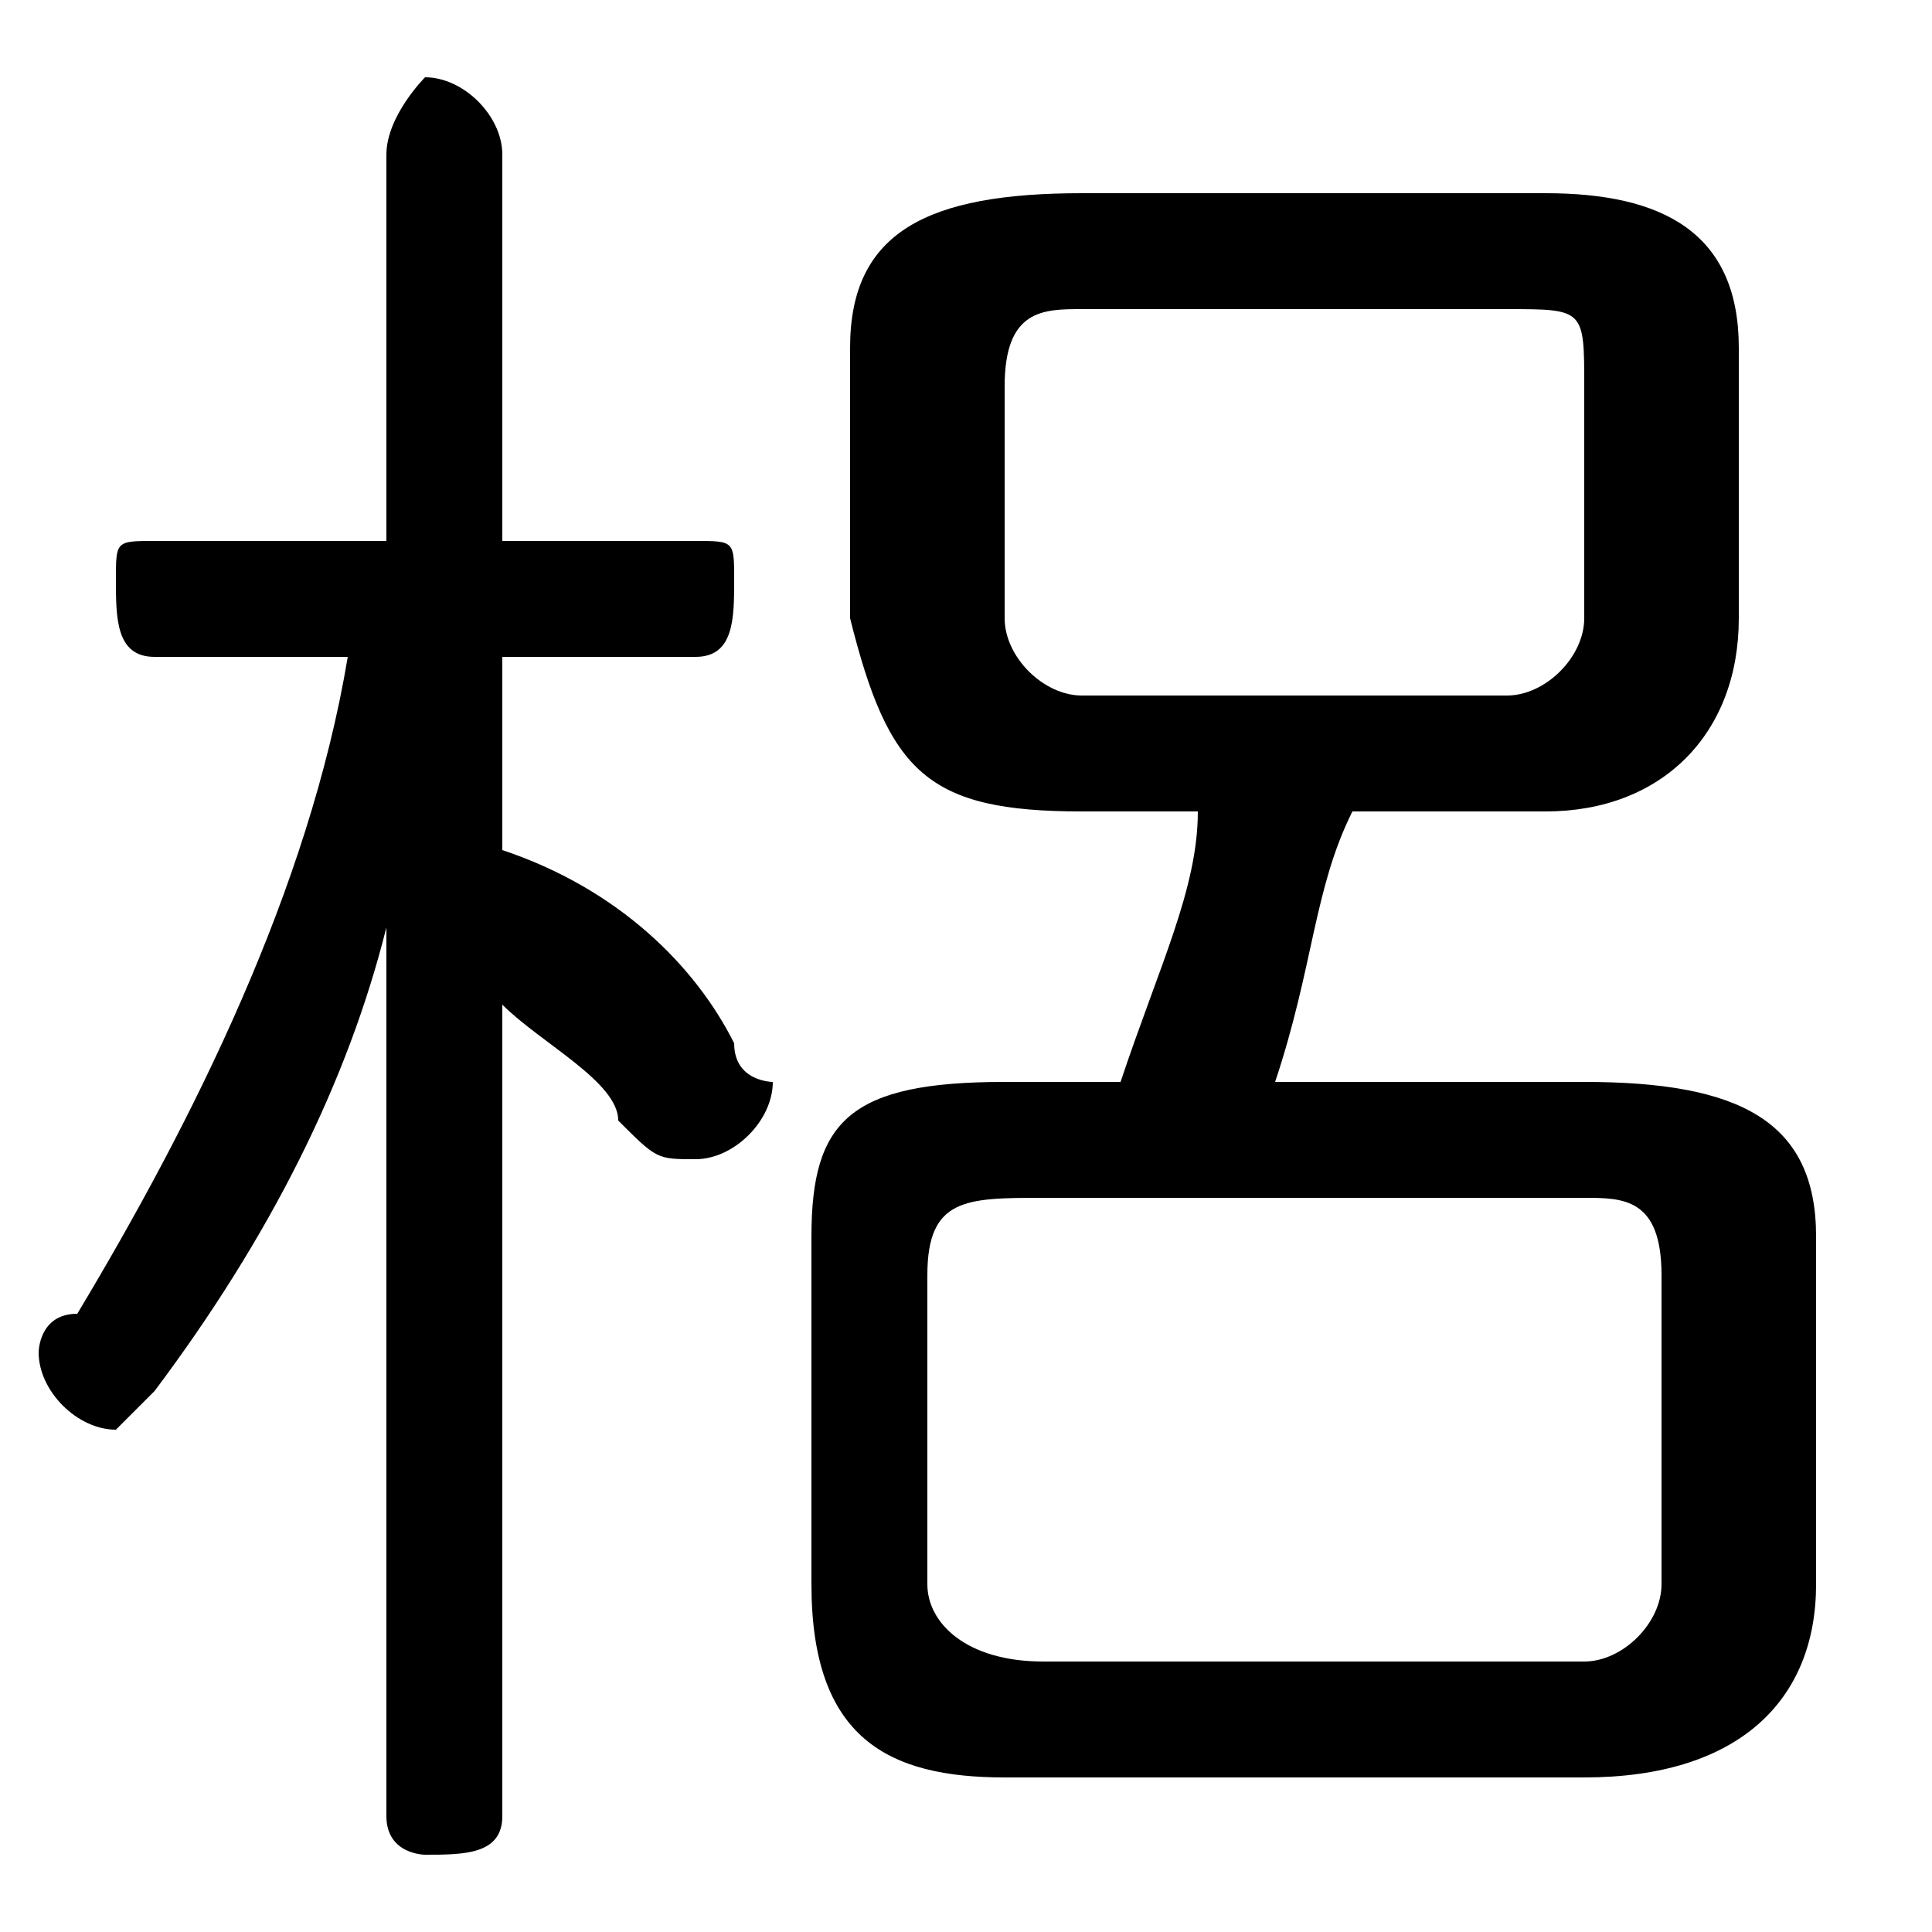 <svg xmlns="http://www.w3.org/2000/svg" viewBox="0 -44.0 50.0 50.0">
    <rect x="0" y="-44.0" width="50.0" height="50.0" fill="#808080" stroke="none"/>
    <g transform="scale(1, -1)">
        <!-- ボディの枠 -->
        <rect x="0" y="-6.0" width="50.0" height="50.0"
            stroke="white" fill="white"/>
        <!-- グリフ座標系の原点 -->
        <circle cx="0" cy="0" r="5" fill="white"/>
        <!-- グリフのアウトライン -->
        <g style="fill:black;stroke:#000000;stroke-width:0;stroke-linecap:round;stroke-linejoin:round;">
        <path d="M 26.0 16.0 C 22.0 16.0 21.0 15.0 21.0 12.0 L 21.0 3.0 C 21.0 -1.0 23.0 -2.0 26.0 -2.0 L 41.0 -2.0 C 45.0 -2.0 47.0 -0.0 47.0 3.0 L 47.0 12.0 C 47.0 15.0 45.0 16.0 41.0 16.0 L 33.0 16.0 C 34.0 19.0 34.0 21.0 35.0 23.0 L 40.0 23.0 C 43.0 23.0 45.0 25.0 45.0 28.0 L 45.0 35.0 C 45.0 38.0 43.0 39.0 40.0 39.0 L 28.0 39.0 C 24.0 39.0 22.0 38.0 22.0 35.0 L 22.0 28.0 C 23.0 24.0 24.0 23.0 28.0 23.0 L 31.0 23.0 C 31.0 21.0 30.0 19.0 29.0 16.0 Z M 27.0 1.0 C 25.0 1.0 24.0 2.0 24.0 3.0 L 24.0 11.0 C 24.0 13.0 25.0 13.0 27.0 13.0 L 41.0 13.0 C 42.0 13.0 43.0 13.0 43.0 11.0 L 43.0 3.0 C 43.0 2.0 42.0 1.0 41.0 1.0 Z M 28.0 26.0 C 27.0 26.0 26.0 27.0 26.0 28.0 L 26.0 34.0 C 26.0 36.0 27.0 36.0 28.0 36.0 L 39.0 36.0 C 41.0 36.0 41.0 36.0 41.0 34.0 L 41.0 28.0 C 41.0 27.0 40.0 26.0 39.0 26.0 Z M 9.0 27.0 C 8.0 21.0 5.0 15.0 2.0 10.0 C 1.0 10.0 1.0 9.0 1.0 9.0 C 1.0 8.0 2.0 7.0 3.0 7.0 C 3.0 7.0 4.0 8.0 4.0 8.0 C 7.0 12.0 9.0 16.0 10.0 20.0 L 10.0 9.0 L 10.0 -3.0 C 10.0 -4.0 11.0 -4.0 11.0 -4.0 C 12.0 -4.0 13.0 -4.0 13.0 -3.0 L 13.0 18.0 C 14.0 17.0 16.0 16.0 16.0 15.0 C 17.0 14.0 17.0 14.0 18.0 14.0 C 19.0 14.0 20.0 15.0 20.0 16.0 C 20.0 16.0 19.0 16.0 19.0 17.0 C 18.0 19.0 16.0 21.0 13.0 22.0 L 13.0 27.0 L 18.0 27.0 C 19.0 27.0 19.0 28.0 19.0 29.0 C 19.0 30.0 19.0 30.0 18.0 30.0 L 13.0 30.0 L 13.0 40.0 C 13.0 41.0 12.0 42.0 11.0 42.0 C 11.0 42.0 10.0 41.0 10.0 40.0 L 10.0 30.0 L 4.0 30.0 C 3.0 30.0 3.0 30.0 3.0 29.0 C 3.0 28.0 3.0 27.0 4.0 27.0 Z"/>
    </g>
    </g>
</svg>
